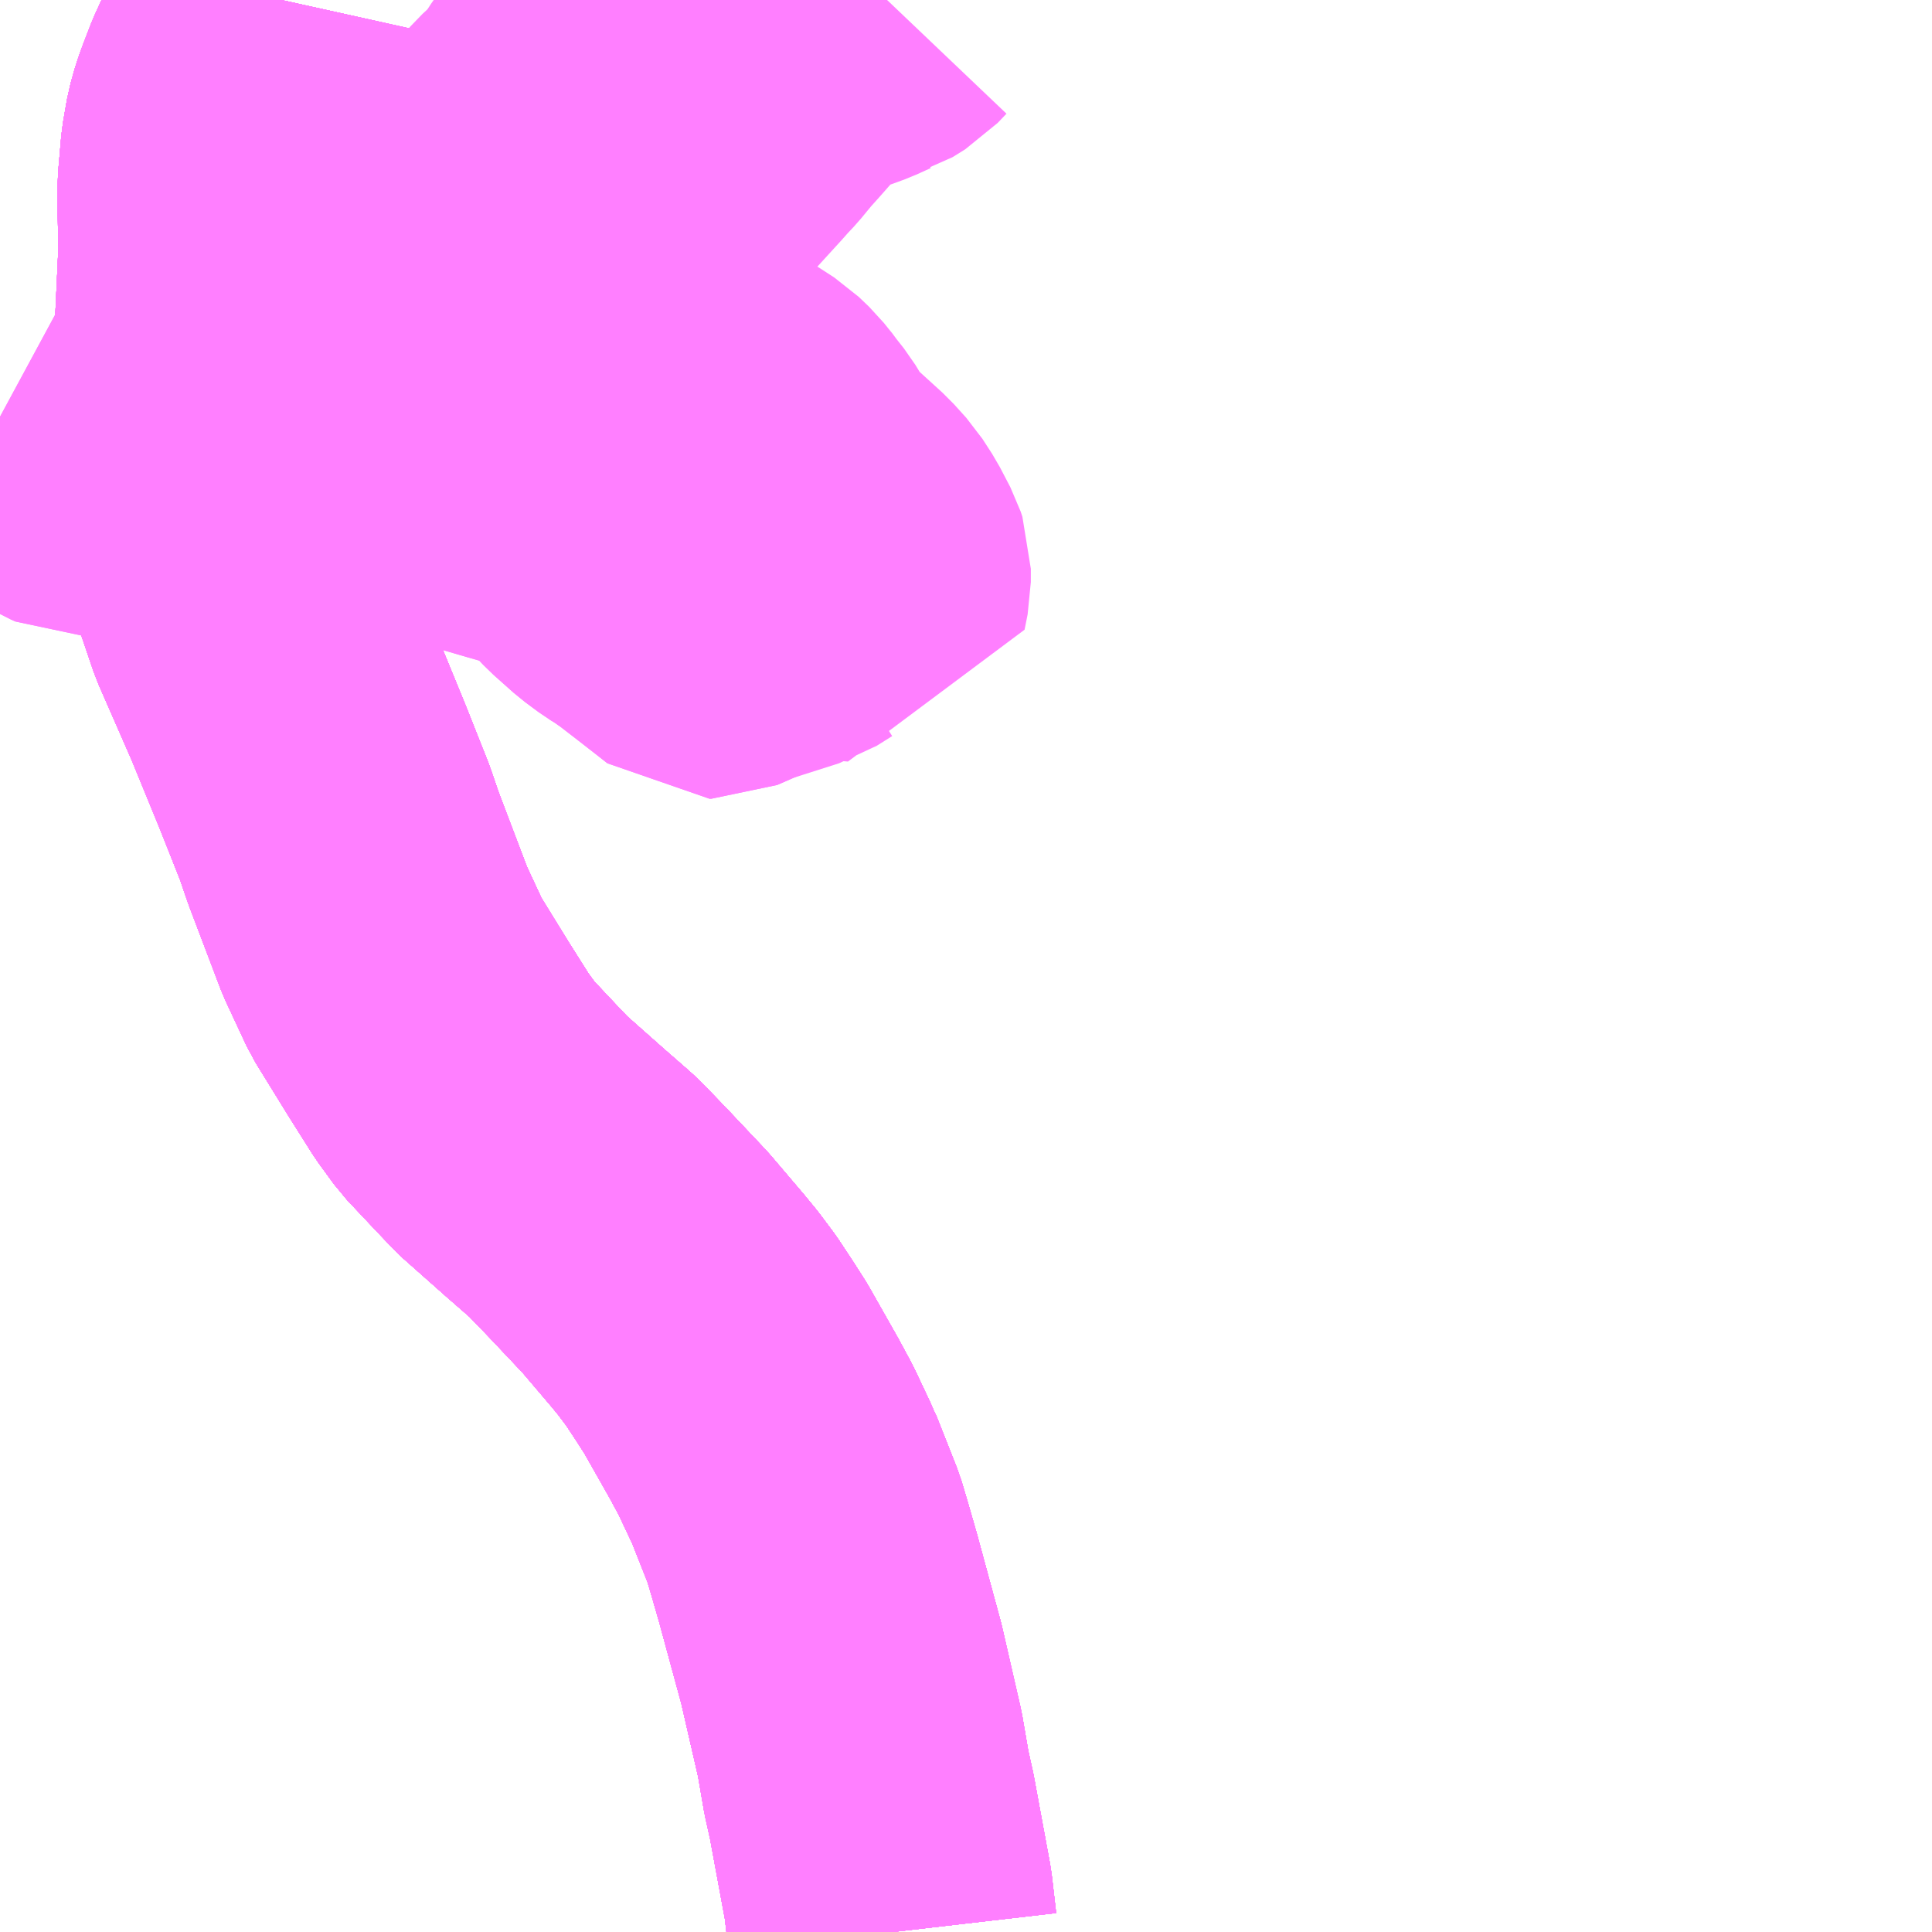 <?xml version="1.0" encoding="UTF-8"?>
<svg  xmlns="http://www.w3.org/2000/svg" xmlns:xlink="http://www.w3.org/1999/xlink" xmlns:go="http://purl.org/svgmap/profile" property="N07_001,N07_002,N07_003,N07_004,N07_005,N07_006,N07_007" viewBox="13693.359 -3572.754 4.395 4.395" go:dataArea="13693.359375 -3572.75390625 4.39453125 4.39453125" >
<globalCoordinateSystem srsName="http://purl.org/crs/84" transform="matrix(100.0,0.0,0.0,-100.0,0.0,0.0)" />
<defs>
 <g id="p0" >
  <circle cx="0.0" cy="0.0" r="3" stroke="green" stroke-width="0.75" vector-effect="non-scaling-stroke" />
 </g>
</defs>
<g fill="none" fill-rule="evenodd" stroke="#FF00FF" stroke-width="0.75" opacity="0.5" vector-effect="non-scaling-stroke" stroke-linejoin="bevel" >
<path content="1,JR東海バス（株）,ひだ高山号,9.0,9.0,9.0," xlink:title="1" d="M13695.389,-3568.359L13695.381,-3568.428L13695.379,-3568.445L13695.342,-3568.645L13695.33,-3568.699L13695.315,-3568.786L13695.273,-3568.969L13695.22,-3569.164L13695.201,-3569.23L13695.187,-3569.277L13695.14,-3569.396L13695.137,-3569.401L13695.134,-3569.408L13695.101,-3569.478L13695.074,-3569.528L13695.01,-3569.641L13694.985,-3569.68L13694.954,-3569.727L13694.924,-3569.767L13694.901,-3569.795L13694.827,-3569.882L13694.742,-3569.972L13694.689,-3570.027L13694.677,-3570.038L13694.622,-3570.086L13694.525,-3570.172L13694.486,-3570.213L13694.422,-3570.281L13694.387,-3570.329L13694.334,-3570.413L13694.26,-3570.533L13694.212,-3570.636L13694.141,-3570.823L13694.12,-3570.884L13694.07,-3571.01L13694.004,-3571.171L13693.927,-3571.347L13693.878,-3571.491L13693.875,-3571.521L13693.873,-3571.533L13693.867,-3571.575L13693.859,-3571.698L13693.859,-3571.765L13693.859,-3571.778L13693.858,-3571.864L13693.859,-3572.012L13693.867,-3572.185L13693.865,-3572.284L13693.865,-3572.331L13693.872,-3572.412L13693.881,-3572.464L13693.89,-3572.496L13693.899,-3572.521L13693.916,-3572.565L13693.953,-3572.646L13693.978,-3572.698L13693.997,-3572.745L13693.999,-3572.754"/>
<path content="1,JR東海バス（株）,北陸ドリーム名古屋号,1.5,1.5,1.5," xlink:title="1" d="M13695.389,-3568.359L13695.381,-3568.428L13695.379,-3568.445L13695.342,-3568.645L13695.33,-3568.699L13695.315,-3568.786L13695.273,-3568.969L13695.22,-3569.164L13695.201,-3569.23L13695.187,-3569.277L13695.14,-3569.396L13695.137,-3569.401L13695.134,-3569.408L13695.101,-3569.478L13695.074,-3569.528L13695.01,-3569.641L13694.985,-3569.68L13694.954,-3569.727L13694.924,-3569.767L13694.901,-3569.795L13694.827,-3569.882L13694.742,-3569.972L13694.689,-3570.027L13694.677,-3570.038L13694.622,-3570.086L13694.525,-3570.172L13694.486,-3570.213L13694.422,-3570.281L13694.387,-3570.329L13694.334,-3570.413L13694.26,-3570.533L13694.212,-3570.636L13694.141,-3570.823L13694.12,-3570.884L13694.07,-3571.01L13694.004,-3571.171L13693.927,-3571.347L13693.878,-3571.491L13693.875,-3571.521L13693.873,-3571.533L13693.867,-3571.575L13693.859,-3571.698L13693.859,-3571.765L13693.859,-3571.778L13693.858,-3571.864L13693.859,-3572.012L13693.867,-3572.185L13693.865,-3572.284L13693.865,-3572.331L13693.872,-3572.412L13693.881,-3572.464L13693.89,-3572.496L13693.899,-3572.521L13693.916,-3572.565L13693.953,-3572.646L13693.978,-3572.698L13693.997,-3572.745L13693.999,-3572.754"/>
<path content="1,イルカ交通（株）,名古屋行高速バス,3.0,3.0,3.0," xlink:title="1" d="M13695.389,-3568.359L13695.381,-3568.428L13695.379,-3568.445L13695.342,-3568.645L13695.33,-3568.699L13695.315,-3568.786L13695.273,-3568.969L13695.22,-3569.164L13695.201,-3569.23L13695.187,-3569.277L13695.14,-3569.396L13695.137,-3569.401L13695.134,-3569.408L13695.101,-3569.478L13695.074,-3569.528L13695.01,-3569.641L13694.985,-3569.68L13694.954,-3569.727L13694.924,-3569.767L13694.901,-3569.795L13694.827,-3569.882L13694.742,-3569.972L13694.689,-3570.027L13694.677,-3570.038L13694.622,-3570.086L13694.525,-3570.172L13694.486,-3570.213L13694.422,-3570.281L13694.387,-3570.329L13694.334,-3570.413L13694.26,-3570.533L13694.212,-3570.636L13694.141,-3570.823L13694.12,-3570.884L13694.07,-3571.01L13694.004,-3571.171L13693.927,-3571.347L13693.878,-3571.491L13693.875,-3571.521L13693.873,-3571.533L13693.867,-3571.575L13693.859,-3571.698L13693.859,-3571.765L13693.859,-3571.778L13693.858,-3571.864L13693.859,-3572.012L13693.867,-3572.185L13693.865,-3572.284L13693.865,-3572.331L13693.872,-3572.412L13693.881,-3572.464L13693.89,-3572.496L13693.899,-3572.521L13693.916,-3572.565L13693.953,-3572.646L13693.978,-3572.698L13693.997,-3572.745L13693.999,-3572.754"/>
<path content="1,加越能鉄道（株）,岐阜・名古屋行き（高速バス）,2.0,2.0,2.0," xlink:title="1" d="M13695.389,-3568.359L13695.381,-3568.428L13695.379,-3568.445L13695.342,-3568.645L13695.33,-3568.699L13695.315,-3568.786L13695.273,-3568.969L13695.22,-3569.164L13695.201,-3569.23L13695.187,-3569.277L13695.14,-3569.396L13695.137,-3569.401L13695.134,-3569.408L13695.101,-3569.478L13695.074,-3569.528L13695.01,-3569.641L13694.985,-3569.68L13694.954,-3569.727L13694.924,-3569.767L13694.901,-3569.795L13694.827,-3569.882L13694.742,-3569.972L13694.689,-3570.027L13694.677,-3570.038L13694.622,-3570.086L13694.525,-3570.172L13694.486,-3570.213L13694.422,-3570.281L13694.387,-3570.329L13694.334,-3570.413L13694.26,-3570.533L13694.212,-3570.636L13694.141,-3570.823L13694.12,-3570.884L13694.07,-3571.01L13694.004,-3571.171L13693.927,-3571.347L13693.878,-3571.491L13693.875,-3571.521L13693.873,-3571.533L13693.867,-3571.575L13693.859,-3571.698L13693.859,-3571.765L13693.859,-3571.778L13693.858,-3571.864L13693.859,-3572.012L13693.867,-3572.185L13693.865,-3572.284L13693.865,-3572.331L13693.872,-3572.412L13693.881,-3572.464L13693.89,-3572.496L13693.899,-3572.521L13693.916,-3572.565L13693.953,-3572.646L13693.978,-3572.698L13693.997,-3572.745L13693.999,-3572.754"/>
<path content="1,名鉄バス（株）,名古屋～富山,6.0,6.0,6.0," xlink:title="1" d="M13695.389,-3568.359L13695.381,-3568.428L13695.379,-3568.445L13695.342,-3568.645L13695.33,-3568.699L13695.315,-3568.786L13695.273,-3568.969L13695.22,-3569.164L13695.201,-3569.23L13695.187,-3569.277L13695.14,-3569.396L13695.137,-3569.401L13695.134,-3569.408L13695.101,-3569.478L13695.074,-3569.528L13695.01,-3569.641L13694.985,-3569.68L13694.954,-3569.727L13694.924,-3569.767L13694.901,-3569.795L13694.827,-3569.882L13694.742,-3569.972L13694.689,-3570.027L13694.677,-3570.038L13694.622,-3570.086L13694.525,-3570.172L13694.486,-3570.213L13694.422,-3570.281L13694.387,-3570.329L13694.334,-3570.413L13694.26,-3570.533L13694.212,-3570.636L13694.141,-3570.823L13694.12,-3570.884L13694.07,-3571.01L13694.004,-3571.171L13693.927,-3571.347L13693.878,-3571.491L13693.875,-3571.521L13693.873,-3571.533L13693.867,-3571.575L13693.859,-3571.698L13693.859,-3571.765L13693.859,-3571.778L13693.858,-3571.864L13693.859,-3572.012L13693.867,-3572.185L13693.865,-3572.284L13693.865,-3572.331L13693.872,-3572.412L13693.881,-3572.464L13693.89,-3572.496L13693.899,-3572.521L13693.916,-3572.565L13693.953,-3572.646L13693.978,-3572.698L13693.997,-3572.745L13693.999,-3572.754"/>
<path content="1,名鉄バス（株）,名古屋～高山,9.0,9.0,9.0," xlink:title="1" d="M13695.389,-3568.359L13695.381,-3568.428L13695.379,-3568.445L13695.342,-3568.645L13695.33,-3568.699L13695.315,-3568.786L13695.273,-3568.969L13695.22,-3569.164L13695.201,-3569.23L13695.187,-3569.277L13695.14,-3569.396L13695.137,-3569.401L13695.134,-3569.408L13695.101,-3569.478L13695.074,-3569.528L13695.01,-3569.641L13694.985,-3569.68L13694.954,-3569.727L13694.924,-3569.767L13694.901,-3569.795L13694.827,-3569.882L13694.742,-3569.972L13694.689,-3570.027L13694.677,-3570.038L13694.622,-3570.086L13694.525,-3570.172L13694.486,-3570.213L13694.422,-3570.281L13694.387,-3570.329L13694.334,-3570.413L13694.26,-3570.533L13694.212,-3570.636L13694.141,-3570.823L13694.12,-3570.884L13694.07,-3571.01L13694.004,-3571.171L13693.927,-3571.347L13693.878,-3571.491L13693.875,-3571.521L13693.873,-3571.533L13693.867,-3571.575L13693.859,-3571.698L13693.859,-3571.765L13693.859,-3571.778L13693.858,-3571.864L13693.859,-3572.012L13693.867,-3572.185L13693.865,-3572.284L13693.865,-3572.331L13693.872,-3572.412L13693.881,-3572.464L13693.89,-3572.496L13693.899,-3572.521L13693.916,-3572.565L13693.953,-3572.646L13693.978,-3572.698L13693.997,-3572.745L13693.999,-3572.754"/>
<path content="1,富山地方鉄道（株）,名古屋（高速バス）,6.0,6.0,6.0," xlink:title="1" d="M13693.999,-3572.754L13693.997,-3572.745L13693.978,-3572.698L13693.953,-3572.646L13693.916,-3572.565L13693.899,-3572.521L13693.89,-3572.496L13693.881,-3572.464L13693.872,-3572.412L13693.865,-3572.331L13693.865,-3572.284L13693.867,-3572.185L13693.859,-3572.012L13693.858,-3571.864L13693.859,-3571.778L13693.859,-3571.765L13693.859,-3571.698L13693.867,-3571.575L13693.873,-3571.533L13693.875,-3571.521L13693.878,-3571.491L13693.927,-3571.347L13694.004,-3571.171L13694.07,-3571.01L13694.12,-3570.884L13694.141,-3570.823L13694.212,-3570.636L13694.26,-3570.533L13694.334,-3570.413L13694.387,-3570.329L13694.422,-3570.281L13694.486,-3570.213L13694.525,-3570.172L13694.622,-3570.086L13694.677,-3570.038L13694.689,-3570.027L13694.742,-3569.972L13694.827,-3569.882L13694.901,-3569.795L13694.924,-3569.767L13694.954,-3569.727L13694.985,-3569.68L13695.01,-3569.641L13695.074,-3569.528L13695.101,-3569.478L13695.134,-3569.408L13695.137,-3569.401L13695.14,-3569.396L13695.187,-3569.277L13695.201,-3569.23L13695.22,-3569.164L13695.273,-3568.969L13695.315,-3568.786L13695.33,-3568.699L13695.342,-3568.645L13695.379,-3568.445L13695.381,-3568.428L13695.389,-3568.359"/>
<path content="1,岐阜乗合自動車（株）,高速高岡・氷見線,2.0,2.0,2.0," xlink:title="1" d="M13695.389,-3568.359L13695.381,-3568.428L13695.379,-3568.445L13695.342,-3568.645L13695.33,-3568.699L13695.315,-3568.786L13695.273,-3568.969L13695.22,-3569.164L13695.201,-3569.23L13695.187,-3569.277L13695.14,-3569.396L13695.137,-3569.401L13695.134,-3569.408L13695.101,-3569.478L13695.074,-3569.528L13695.01,-3569.641L13694.985,-3569.68L13694.954,-3569.727L13694.924,-3569.767L13694.901,-3569.795L13694.827,-3569.882L13694.742,-3569.972L13694.689,-3570.027L13694.677,-3570.038L13694.622,-3570.086L13694.525,-3570.172L13694.486,-3570.213L13694.422,-3570.281L13694.387,-3570.329L13694.334,-3570.413L13694.26,-3570.533L13694.212,-3570.636L13694.141,-3570.823L13694.12,-3570.884L13694.07,-3571.01L13694.004,-3571.171L13693.927,-3571.347L13693.878,-3571.491L13693.875,-3571.521L13693.873,-3571.533L13693.867,-3571.575L13693.859,-3571.698L13693.859,-3571.765L13693.859,-3571.778L13693.858,-3571.864L13693.859,-3572.012L13693.867,-3572.185L13693.865,-3572.284L13693.865,-3572.331L13693.872,-3572.412L13693.881,-3572.464L13693.89,-3572.496L13693.899,-3572.521L13693.916,-3572.565L13693.953,-3572.646L13693.978,-3572.698L13693.997,-3572.745L13693.999,-3572.754"/>
<path content="1,濃飛乗合自動車（株）,京都・大阪線,1.0,1.0,1.0," xlink:title="1" d="M13695.389,-3568.359L13695.381,-3568.428L13695.379,-3568.445L13695.342,-3568.645L13695.33,-3568.699L13695.315,-3568.786L13695.273,-3568.969L13695.22,-3569.164L13695.201,-3569.23L13695.187,-3569.277L13695.14,-3569.396L13695.137,-3569.401L13695.134,-3569.408L13695.101,-3569.478L13695.074,-3569.528L13695.01,-3569.641L13694.985,-3569.68L13694.954,-3569.727L13694.924,-3569.767L13694.901,-3569.795L13694.827,-3569.882L13694.742,-3569.972L13694.689,-3570.027L13694.677,-3570.038L13694.622,-3570.086L13694.525,-3570.172L13694.486,-3570.213L13694.422,-3570.281L13694.387,-3570.329L13694.334,-3570.413L13694.26,-3570.533L13694.212,-3570.636L13694.141,-3570.823L13694.12,-3570.884L13694.07,-3571.01L13694.004,-3571.171L13693.927,-3571.347L13693.878,-3571.491L13693.875,-3571.521L13693.873,-3571.533L13693.867,-3571.575L13693.859,-3571.698L13693.859,-3571.765L13693.859,-3571.778L13693.858,-3571.864L13693.859,-3572.012L13693.867,-3572.185L13693.865,-3572.284L13693.865,-3572.331L13693.872,-3572.412L13693.881,-3572.464L13693.89,-3572.496L13693.899,-3572.521L13693.916,-3572.565L13693.953,-3572.646L13693.978,-3572.698L13693.997,-3572.745L13693.999,-3572.754"/>
<path content="1,濃飛乗合自動車（株）,名古屋線,3.0,3.0,3.0," xlink:title="1" d="M13695.389,-3568.359L13695.381,-3568.428L13695.379,-3568.445L13695.342,-3568.645L13695.33,-3568.699L13695.315,-3568.786L13695.273,-3568.969L13695.22,-3569.164L13695.201,-3569.23L13695.187,-3569.277L13695.14,-3569.396L13695.137,-3569.401L13695.134,-3569.408L13695.101,-3569.478L13695.074,-3569.528L13695.01,-3569.641L13694.985,-3569.68L13694.954,-3569.727L13694.924,-3569.767L13694.901,-3569.795L13694.827,-3569.882L13694.742,-3569.972L13694.689,-3570.027L13694.677,-3570.038L13694.622,-3570.086L13694.525,-3570.172L13694.486,-3570.213L13694.422,-3570.281L13694.387,-3570.329L13694.334,-3570.413L13694.26,-3570.533L13694.212,-3570.636L13694.141,-3570.823L13694.12,-3570.884L13694.07,-3571.01L13694.004,-3571.171L13693.927,-3571.347L13693.878,-3571.491L13693.875,-3571.521L13693.873,-3571.533L13693.867,-3571.575L13693.859,-3571.698L13693.859,-3571.765L13693.859,-3571.778L13693.858,-3571.864L13693.859,-3572.012L13693.867,-3572.185L13693.865,-3572.284L13693.865,-3572.331L13693.872,-3572.412L13693.881,-3572.464L13693.89,-3572.496L13693.899,-3572.521L13693.916,-3572.565L13693.953,-3572.646L13693.978,-3572.698L13693.997,-3572.745L13693.999,-3572.754"/>
<path content="1,近鉄バス（株）,大阪・京都⇔郡上八幡・飛騨高山,2.0,2.0,2.0," xlink:title="1" d="M13695.389,-3568.359L13695.381,-3568.428L13695.379,-3568.445L13695.342,-3568.645L13695.33,-3568.699L13695.315,-3568.786L13695.273,-3568.969L13695.22,-3569.164L13695.201,-3569.23L13695.187,-3569.277L13695.14,-3569.396L13695.137,-3569.401L13695.134,-3569.408L13695.101,-3569.478L13695.074,-3569.528L13695.01,-3569.641L13694.985,-3569.68L13694.954,-3569.727L13694.924,-3569.767L13694.901,-3569.795L13694.827,-3569.882L13694.742,-3569.972L13694.689,-3570.027L13694.677,-3570.038L13694.622,-3570.086L13694.525,-3570.172L13694.486,-3570.213L13694.422,-3570.281L13694.387,-3570.329L13694.334,-3570.413L13694.26,-3570.533L13694.212,-3570.636L13694.141,-3570.823L13694.12,-3570.884L13694.07,-3571.01L13694.004,-3571.171L13693.927,-3571.347L13693.878,-3571.491L13693.875,-3571.521L13693.873,-3571.533L13693.867,-3571.575L13693.859,-3571.698L13693.859,-3571.765L13693.859,-3571.778L13693.858,-3571.864L13693.859,-3572.012L13693.867,-3572.185L13693.865,-3572.284L13693.865,-3572.331L13693.872,-3572.412L13693.881,-3572.464L13693.89,-3572.496L13693.899,-3572.521L13693.916,-3572.565L13693.953,-3572.646L13693.978,-3572.698L13693.997,-3572.745L13693.999,-3572.754"/>
<path content="1,（株）岐阜バスコミュニティ八幡,高速八幡名古屋線・白川線,2.0,2.0,2.0," xlink:title="1" d="M13695.389,-3568.359L13695.381,-3568.428L13695.379,-3568.445L13695.342,-3568.645L13695.33,-3568.699L13695.315,-3568.786L13695.273,-3568.969L13695.22,-3569.164L13695.201,-3569.23L13695.187,-3569.277L13695.14,-3569.396L13695.137,-3569.401L13695.134,-3569.408L13695.101,-3569.478L13695.074,-3569.528L13695.01,-3569.641L13694.985,-3569.68L13694.954,-3569.727L13694.924,-3569.767L13694.901,-3569.795L13694.827,-3569.882L13694.742,-3569.972L13694.689,-3570.027L13694.677,-3570.038L13694.622,-3570.086L13694.525,-3570.172L13694.486,-3570.213L13694.422,-3570.281L13694.387,-3570.329L13694.334,-3570.413L13694.26,-3570.533L13694.212,-3570.636L13694.141,-3570.823L13694.12,-3570.884L13694.07,-3571.01L13694.004,-3571.171L13693.927,-3571.347L13693.878,-3571.491L13693.875,-3571.521L13693.873,-3571.533L13693.867,-3571.575L13693.859,-3571.698L13693.859,-3571.765L13693.859,-3571.778L13693.858,-3571.864L13693.859,-3572.012L13693.867,-3572.185L13693.865,-3572.284L13693.865,-3572.331L13693.872,-3572.412L13693.881,-3572.464L13693.89,-3572.496L13693.899,-3572.521L13693.916,-3572.565L13693.953,-3572.646L13693.978,-3572.698L13693.997,-3572.745L13693.999,-3572.754"/>
<path content="1,（株）岐阜バスコミュニティ八幡,高速八幡線,12.2,12.2,12.2," xlink:title="1" d="M13693.999,-3572.754L13693.997,-3572.745L13693.978,-3572.698L13693.953,-3572.646L13693.916,-3572.565L13693.899,-3572.521L13693.89,-3572.496L13693.881,-3572.464L13693.872,-3572.412L13693.865,-3572.331L13693.865,-3572.284L13693.867,-3572.185L13693.859,-3572.012L13693.858,-3571.864L13693.859,-3571.778L13693.859,-3571.765L13693.859,-3571.698L13693.867,-3571.575L13693.873,-3571.533L13693.875,-3571.521L13693.878,-3571.491L13693.927,-3571.347L13694.004,-3571.171L13694.07,-3571.01L13694.12,-3570.884L13694.141,-3570.823L13694.212,-3570.636L13694.26,-3570.533L13694.334,-3570.413L13694.387,-3570.329L13694.422,-3570.281L13694.486,-3570.213L13694.525,-3570.172L13694.622,-3570.086L13694.677,-3570.038L13694.689,-3570.027L13694.742,-3569.972L13694.827,-3569.882L13694.901,-3569.795L13694.924,-3569.767L13694.954,-3569.727L13694.985,-3569.68L13695.01,-3569.641L13695.074,-3569.528L13695.101,-3569.478L13695.134,-3569.408L13695.137,-3569.401L13695.14,-3569.396L13695.187,-3569.277L13695.201,-3569.23L13695.22,-3569.164L13695.273,-3568.969L13695.315,-3568.786L13695.33,-3568.699L13695.342,-3568.645L13695.379,-3568.445L13695.381,-3568.428L13695.389,-3568.359"/>
<path content="3,郡上市,相生線　冬,2.0,2.0,0.0," xlink:title="3" d="M13695.377,-3572.754L13695.357,-3572.733L13695.328,-3572.715L13695.321,-3572.713L13695.288,-3572.698L13695.233,-3572.678L13695.185,-3572.66L13695.157,-3572.645L13695.118,-3572.599L13695.082,-3572.558L13695.056,-3572.529L13695.028,-3572.495L13695.011,-3572.477L13694.996,-3572.46L13694.933,-3572.391L13694.906,-3572.361L13694.875,-3572.334L13694.801,-3572.291L13694.791,-3572.285L13694.766,-3572.271L13694.75,-3572.259L13694.74,-3572.249L13694.735,-3572.242L13694.729,-3572.232L13694.728,-3572.219L13694.728,-3572.202L13694.734,-3572.165L13694.743,-3572.127L13694.757,-3572.09L13694.796,-3572.021L13694.8,-3572.018L13694.833,-3571.983L13694.843,-3571.974L13694.848,-3571.968L13694.879,-3571.936L13694.886,-3571.931L13694.894,-3571.922L13694.919,-3571.9L13694.948,-3571.877L13694.979,-3571.854L13694.998,-3571.842L13695.019,-3571.83L13695.053,-3571.808L13695.077,-3571.785L13695.089,-3571.77L13695.098,-3571.759L13695.102,-3571.753L13695.121,-3571.729L13695.135,-3571.706L13695.154,-3571.675L13695.174,-3571.652L13695.195,-3571.634L13695.251,-3571.583L13695.279,-3571.552L13695.301,-3571.518L13695.325,-3571.472L13695.329,-3571.46L13695.329,-3571.43L13695.322,-3571.395L13695.311,-3571.396L13695.249,-3571.4L13695.213,-3571.402L13695.199,-3571.401L13695.189,-3571.397L13695.154,-3571.375L13695.041,-3571.339L13695.032,-3571.336L13694.977,-3571.312L13694.973,-3571.312L13694.954,-3571.327L13694.904,-3571.366L13694.856,-3571.403L13694.826,-3571.424L13694.808,-3571.435L13694.777,-3571.458L13694.731,-3571.499L13694.666,-3571.568L13694.632,-3571.588L13694.618,-3571.593L13694.527,-3571.619L13694.438,-3571.645L13694.413,-3571.654L13694.375,-3571.676L13694.357,-3571.682L13694.34,-3571.684L13694.151,-3571.684L13694.113,-3571.684L13694.073,-3571.685L13693.878,-3571.683L13693.826,-3571.683L13693.546,-3571.683L13693.537,-3571.687L13693.53,-3571.691L13693.49,-3571.715L13693.464,-3571.735L13693.431,-3571.765L13693.396,-3571.786L13693.359,-3571.806"/>
<path content="3,郡上市,相生線　夏,2.0,2.0,0.0," xlink:title="3" d="M13694.974,-3572.754L13694.959,-3572.742L13694.919,-3572.717L13694.893,-3572.695L13694.859,-3572.663L13694.826,-3572.643L13694.797,-3572.631L13694.767,-3572.622L13694.758,-3572.617L13694.732,-3572.595L13694.701,-3572.582L13694.681,-3572.572L13694.669,-3572.561L13694.654,-3572.541L13694.622,-3572.492L13694.607,-3572.476L13694.59,-3572.462L13694.562,-3572.433L13694.526,-3572.387L13694.513,-3572.357L13694.509,-3572.339L13694.504,-3572.329L13694.483,-3572.292L13694.483,-3572.272L13694.484,-3572.269L13694.491,-3572.245L13694.499,-3572.221L13694.5,-3572.204L13694.498,-3572.197L13694.485,-3572.149L13694.482,-3572.135L13694.483,-3572.118L13694.491,-3572.069L13694.498,-3572.037L13694.502,-3572.023L13694.514,-3571.981L13694.524,-3571.958L13694.527,-3571.952L13694.558,-3571.894L13694.579,-3571.859L13694.606,-3571.826L13694.635,-3571.796L13694.677,-3571.756L13694.695,-3571.741L13694.723,-3571.722L13694.755,-3571.7L13694.77,-3571.685L13694.778,-3571.672L13694.791,-3571.632L13694.807,-3571.594L13694.819,-3571.574L13694.854,-3571.527L13694.857,-3571.524L13694.89,-3571.484L13694.908,-3571.466L13694.934,-3571.442L13694.948,-3571.431L13694.997,-3571.399L13695.019,-3571.376L13695.031,-3571.36L13695.041,-3571.339L13695.032,-3571.336L13694.977,-3571.312L13694.973,-3571.312L13694.954,-3571.327L13694.904,-3571.366L13694.856,-3571.403L13694.826,-3571.424L13694.808,-3571.435L13694.777,-3571.458L13694.731,-3571.499L13694.666,-3571.568L13694.632,-3571.588L13694.618,-3571.593L13694.527,-3571.619L13694.438,-3571.645L13694.413,-3571.654L13694.375,-3571.676L13694.357,-3571.682L13694.34,-3571.684L13694.151,-3571.684L13694.113,-3571.684L13694.073,-3571.685L13693.878,-3571.683L13693.826,-3571.683L13693.546,-3571.683L13693.537,-3571.687L13693.53,-3571.691L13693.49,-3571.715L13693.464,-3571.735L13693.431,-3571.765L13693.396,-3571.786L13693.359,-3571.806"/>
</g>
</svg>
